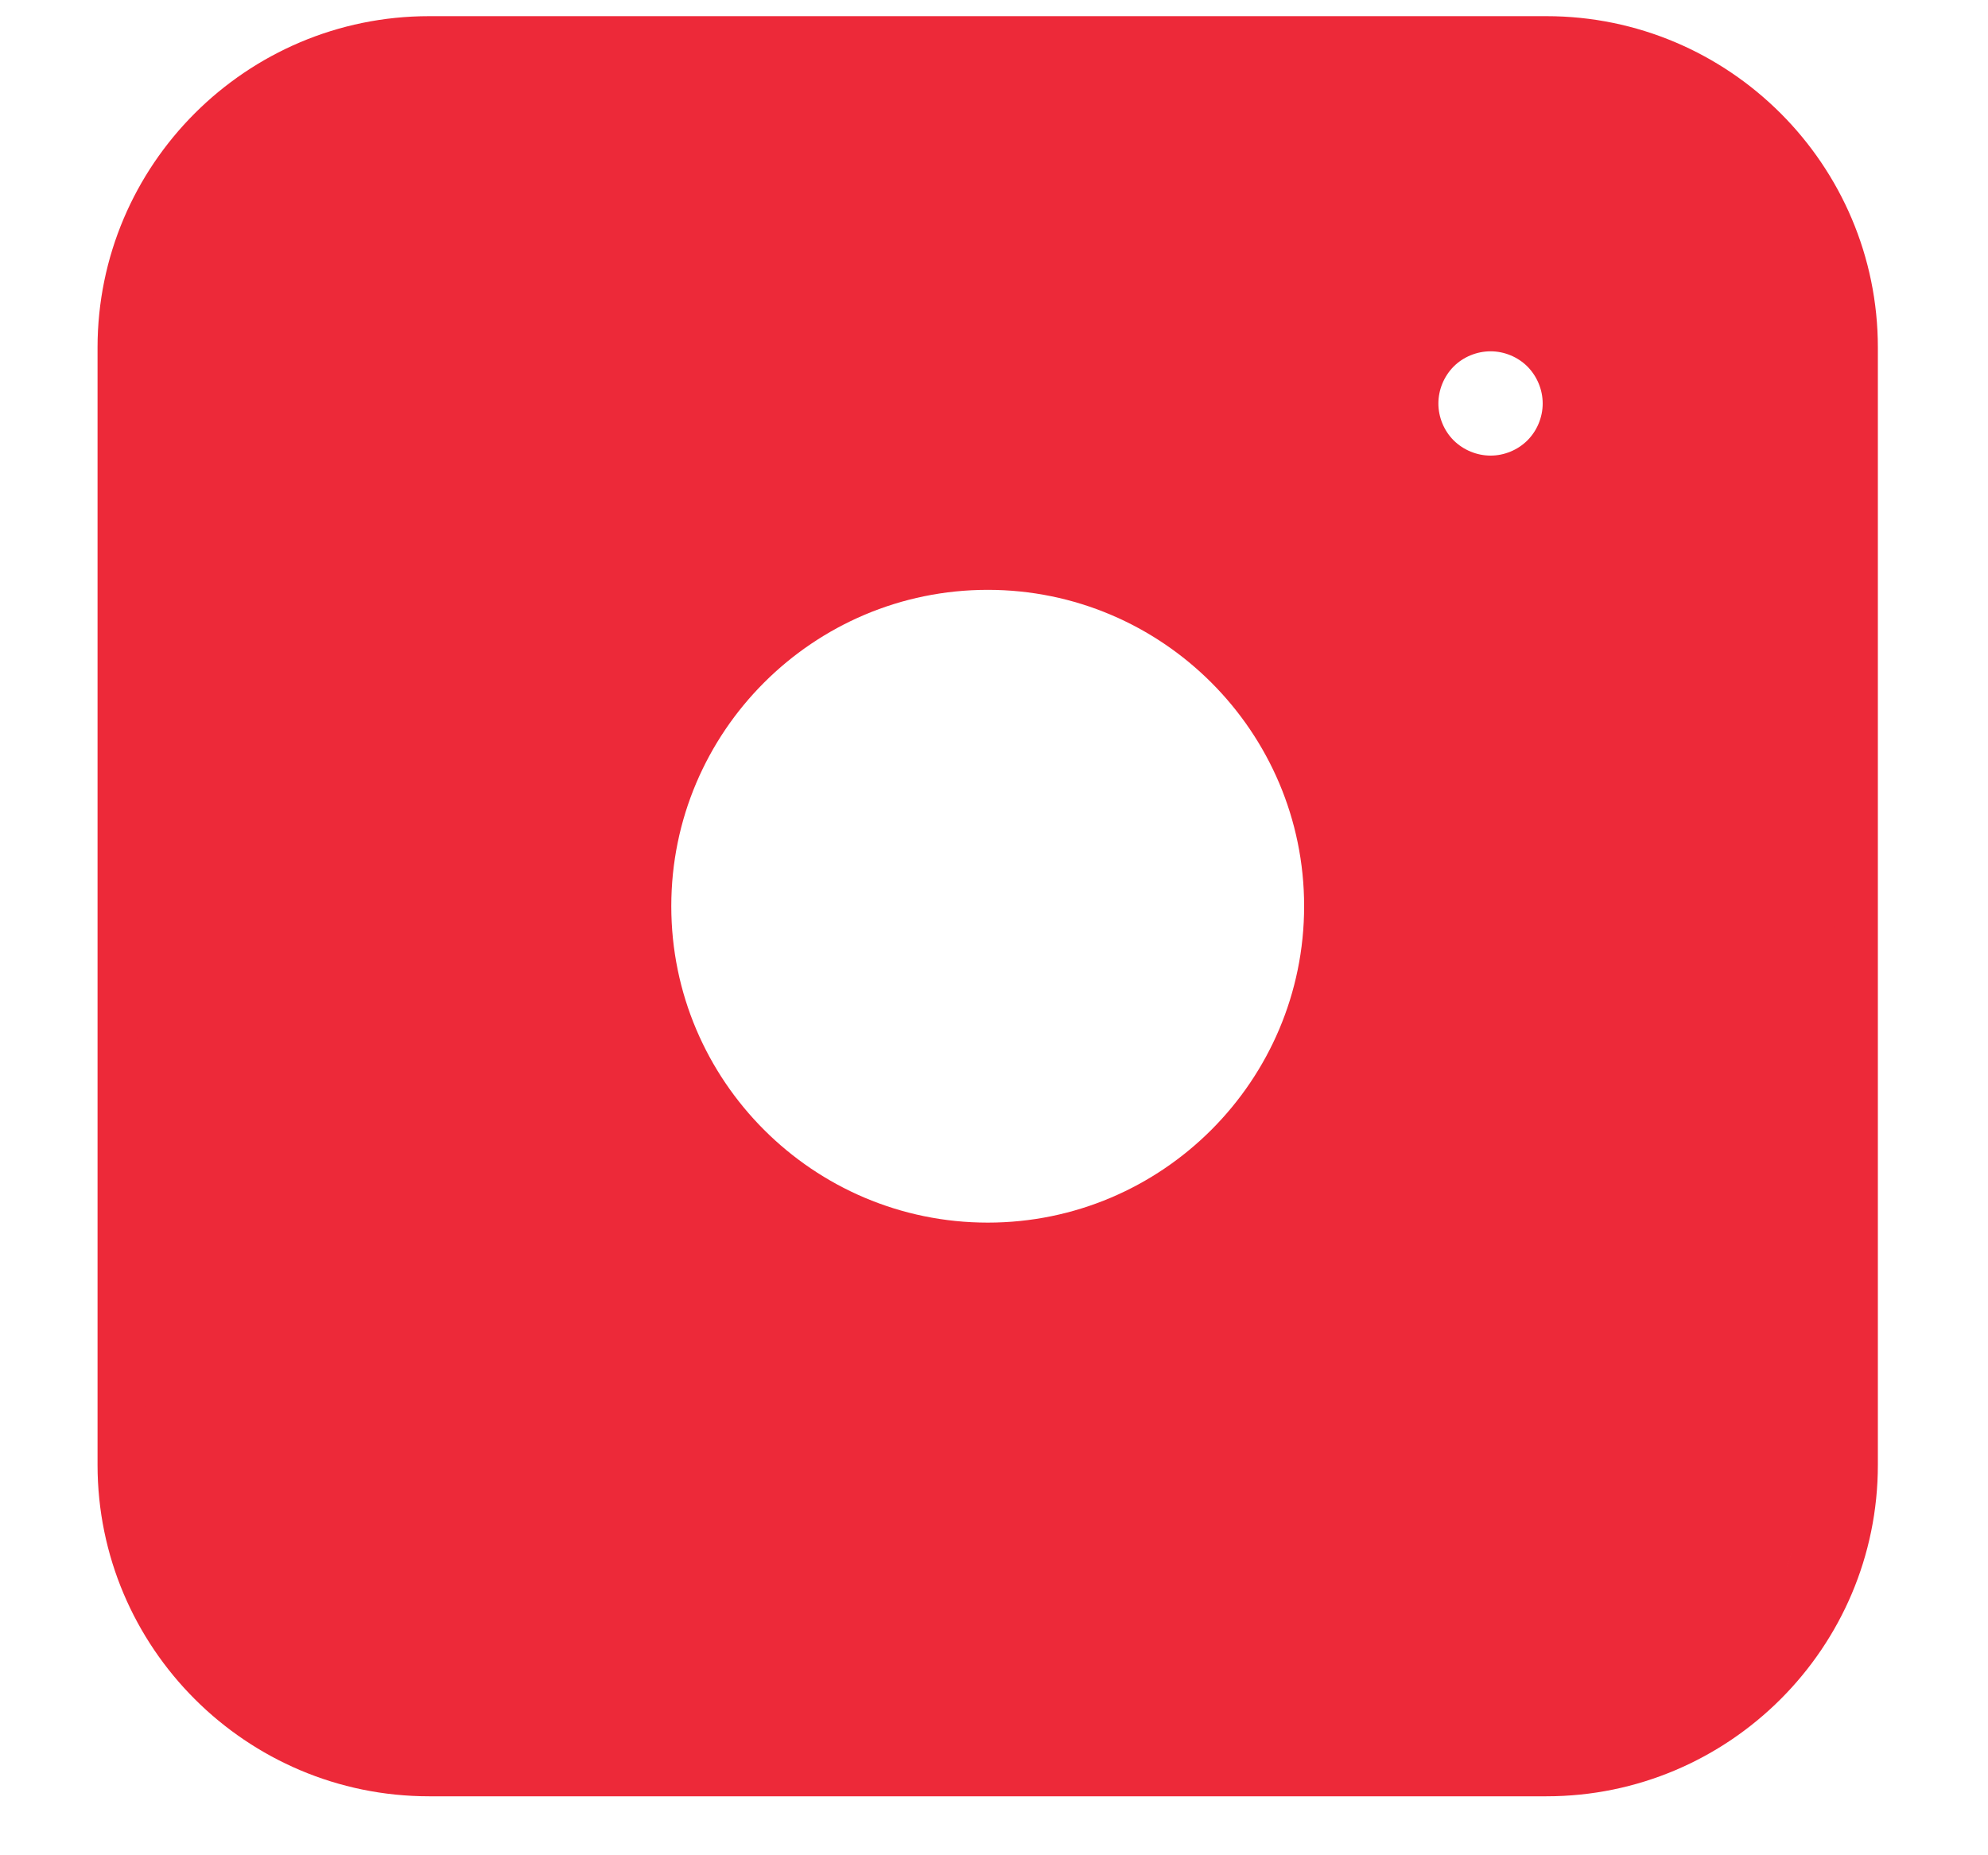 <svg width="15" height="14" viewBox="0 0 15 14" fill="none" xmlns="http://www.w3.org/2000/svg">
<path d="M11.668 0.122H3.238C1.858 0.122 0.736 1.244 0.736 2.623V11.054C0.736 12.433 1.858 13.555 3.238 13.555H11.668C13.047 13.555 14.169 12.433 14.169 11.054V2.623C14.169 1.244 13.047 0.122 11.668 0.122ZM13.592 11.203C13.592 12.182 12.796 12.978 11.817 12.978H3.088C2.11 12.978 1.314 12.182 1.314 11.203V2.474C1.314 1.495 2.11 0.699 3.088 0.699H11.817C12.796 0.699 13.592 1.495 13.592 2.474V11.203Z" fill="#ED2939"/>
<path fill-rule="evenodd" clip-rule="evenodd" d="M1.616 1.219C2.345 0.42 3.95 0.42 7.453 0.42C13.848 0.42 13.848 0.42 13.848 6.082C13.848 10.084 13.848 11.86 12.966 12.642C12.263 13.265 10.999 13.256 8.728 13.24C8.334 13.237 7.91 13.234 7.453 13.234H7.381C4.069 13.234 2.482 13.234 1.723 12.441C1.025 11.712 1.028 10.311 1.033 7.622C1.034 7.372 1.034 7.111 1.034 6.838C1.034 6.336 1.031 5.873 1.027 5.446C1.009 3.143 0.999 1.895 1.616 1.219ZM5.065 6.838C5.065 8.155 6.136 9.226 7.453 9.226C8.769 9.226 9.84 8.155 9.84 6.838C9.84 5.522 8.769 4.451 7.453 4.451C6.136 4.451 5.065 5.522 5.065 6.838ZM10.968 2.766C11.041 2.693 11.143 2.651 11.247 2.651C11.35 2.651 11.452 2.693 11.525 2.766C11.598 2.84 11.64 2.941 11.64 3.045C11.64 3.148 11.598 3.25 11.525 3.323C11.452 3.396 11.35 3.438 11.247 3.438C11.143 3.438 11.042 3.396 10.968 3.323C10.895 3.25 10.853 3.148 10.853 3.045C10.853 2.941 10.895 2.84 10.968 2.766Z" fill="#ED2939"/>
</svg>
